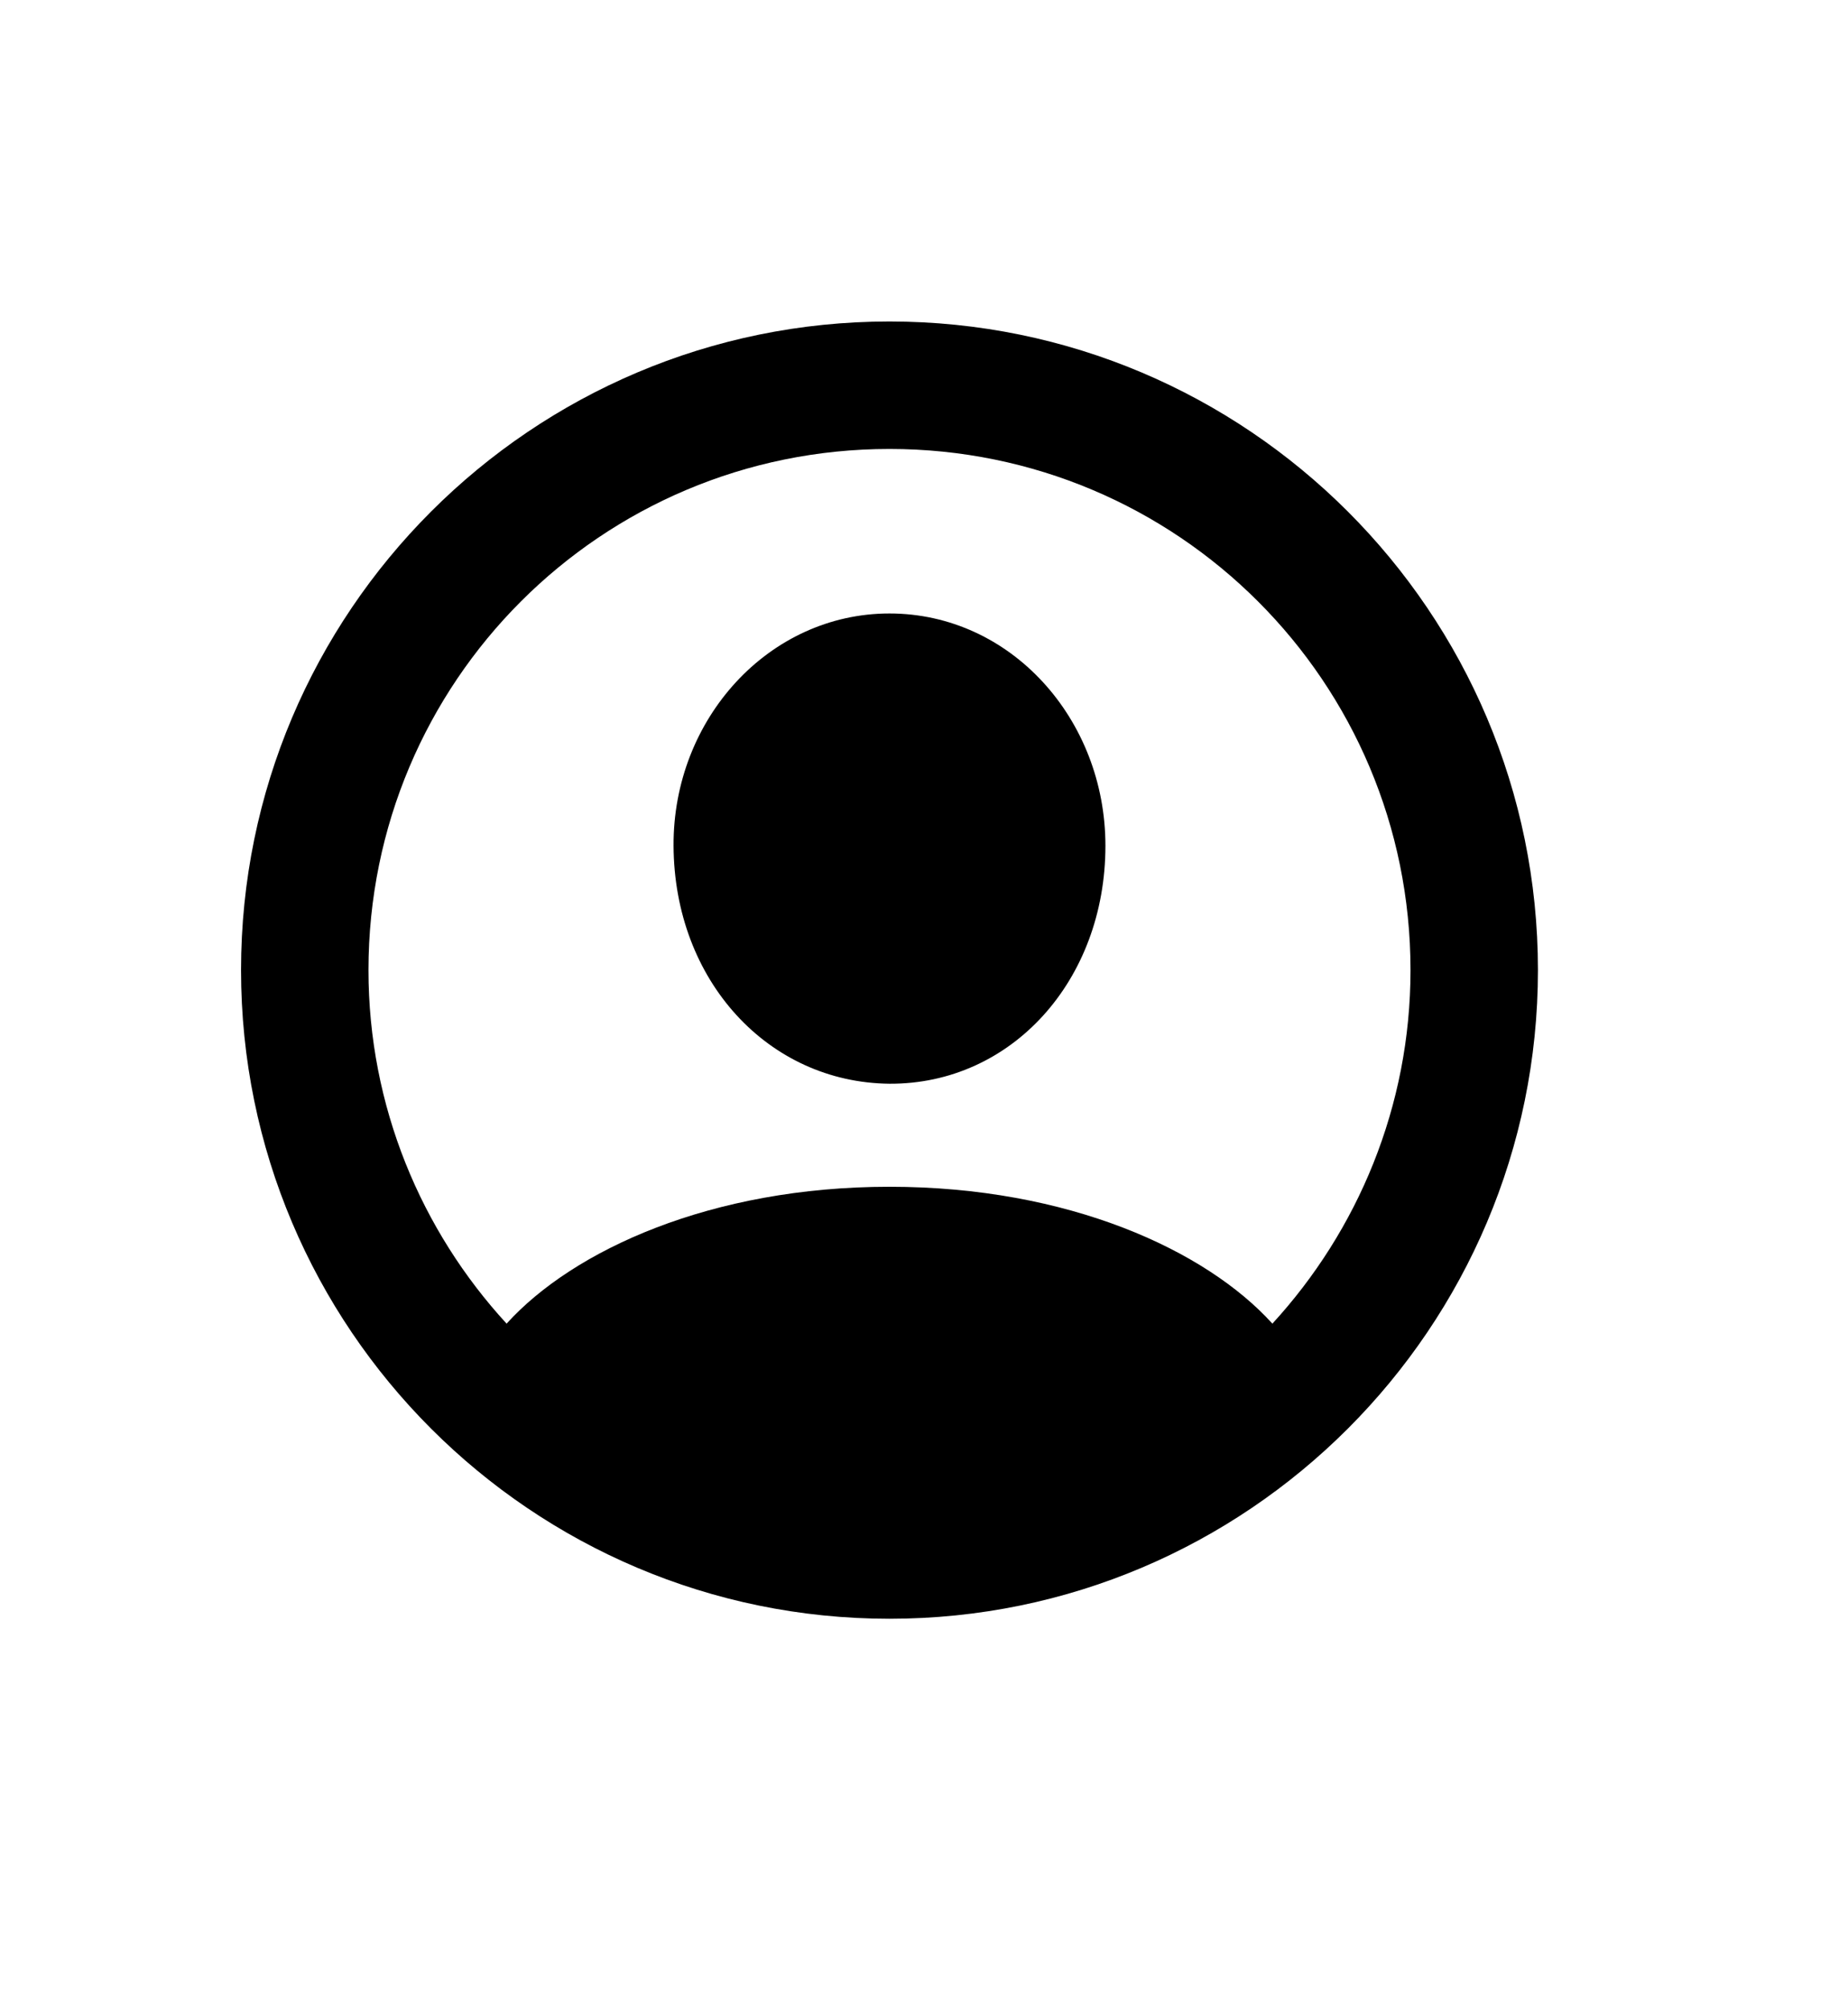 <svg width="23" height="25" viewBox="0 0 23 25" fill="none" xmlns="http://www.w3.org/2000/svg">
<path d="M11.07 20.141C6.617 20.141 3 16.523 3 12.07C3 7.617 6.617 4 11.07 4C15.523 4 19.141 7.617 19.141 12.07C19.141 16.523 15.523 20.141 11.07 20.141ZM11.07 14.766C13.297 14.766 15.008 15.555 15.836 16.469C16.898 15.312 17.555 13.766 17.555 12.07C17.555 8.484 14.656 5.586 11.07 5.586C7.484 5.586 4.586 8.484 4.586 12.07C4.586 13.766 5.242 15.312 6.305 16.469C7.133 15.555 8.852 14.766 11.07 14.766ZM11.07 13.484C9.562 13.469 8.391 12.203 8.383 10.523C8.375 8.945 9.57 7.633 11.07 7.633C12.578 7.633 13.758 8.945 13.758 10.523C13.758 12.203 12.586 13.492 11.07 13.484Z" fill="black"/>
</svg>
